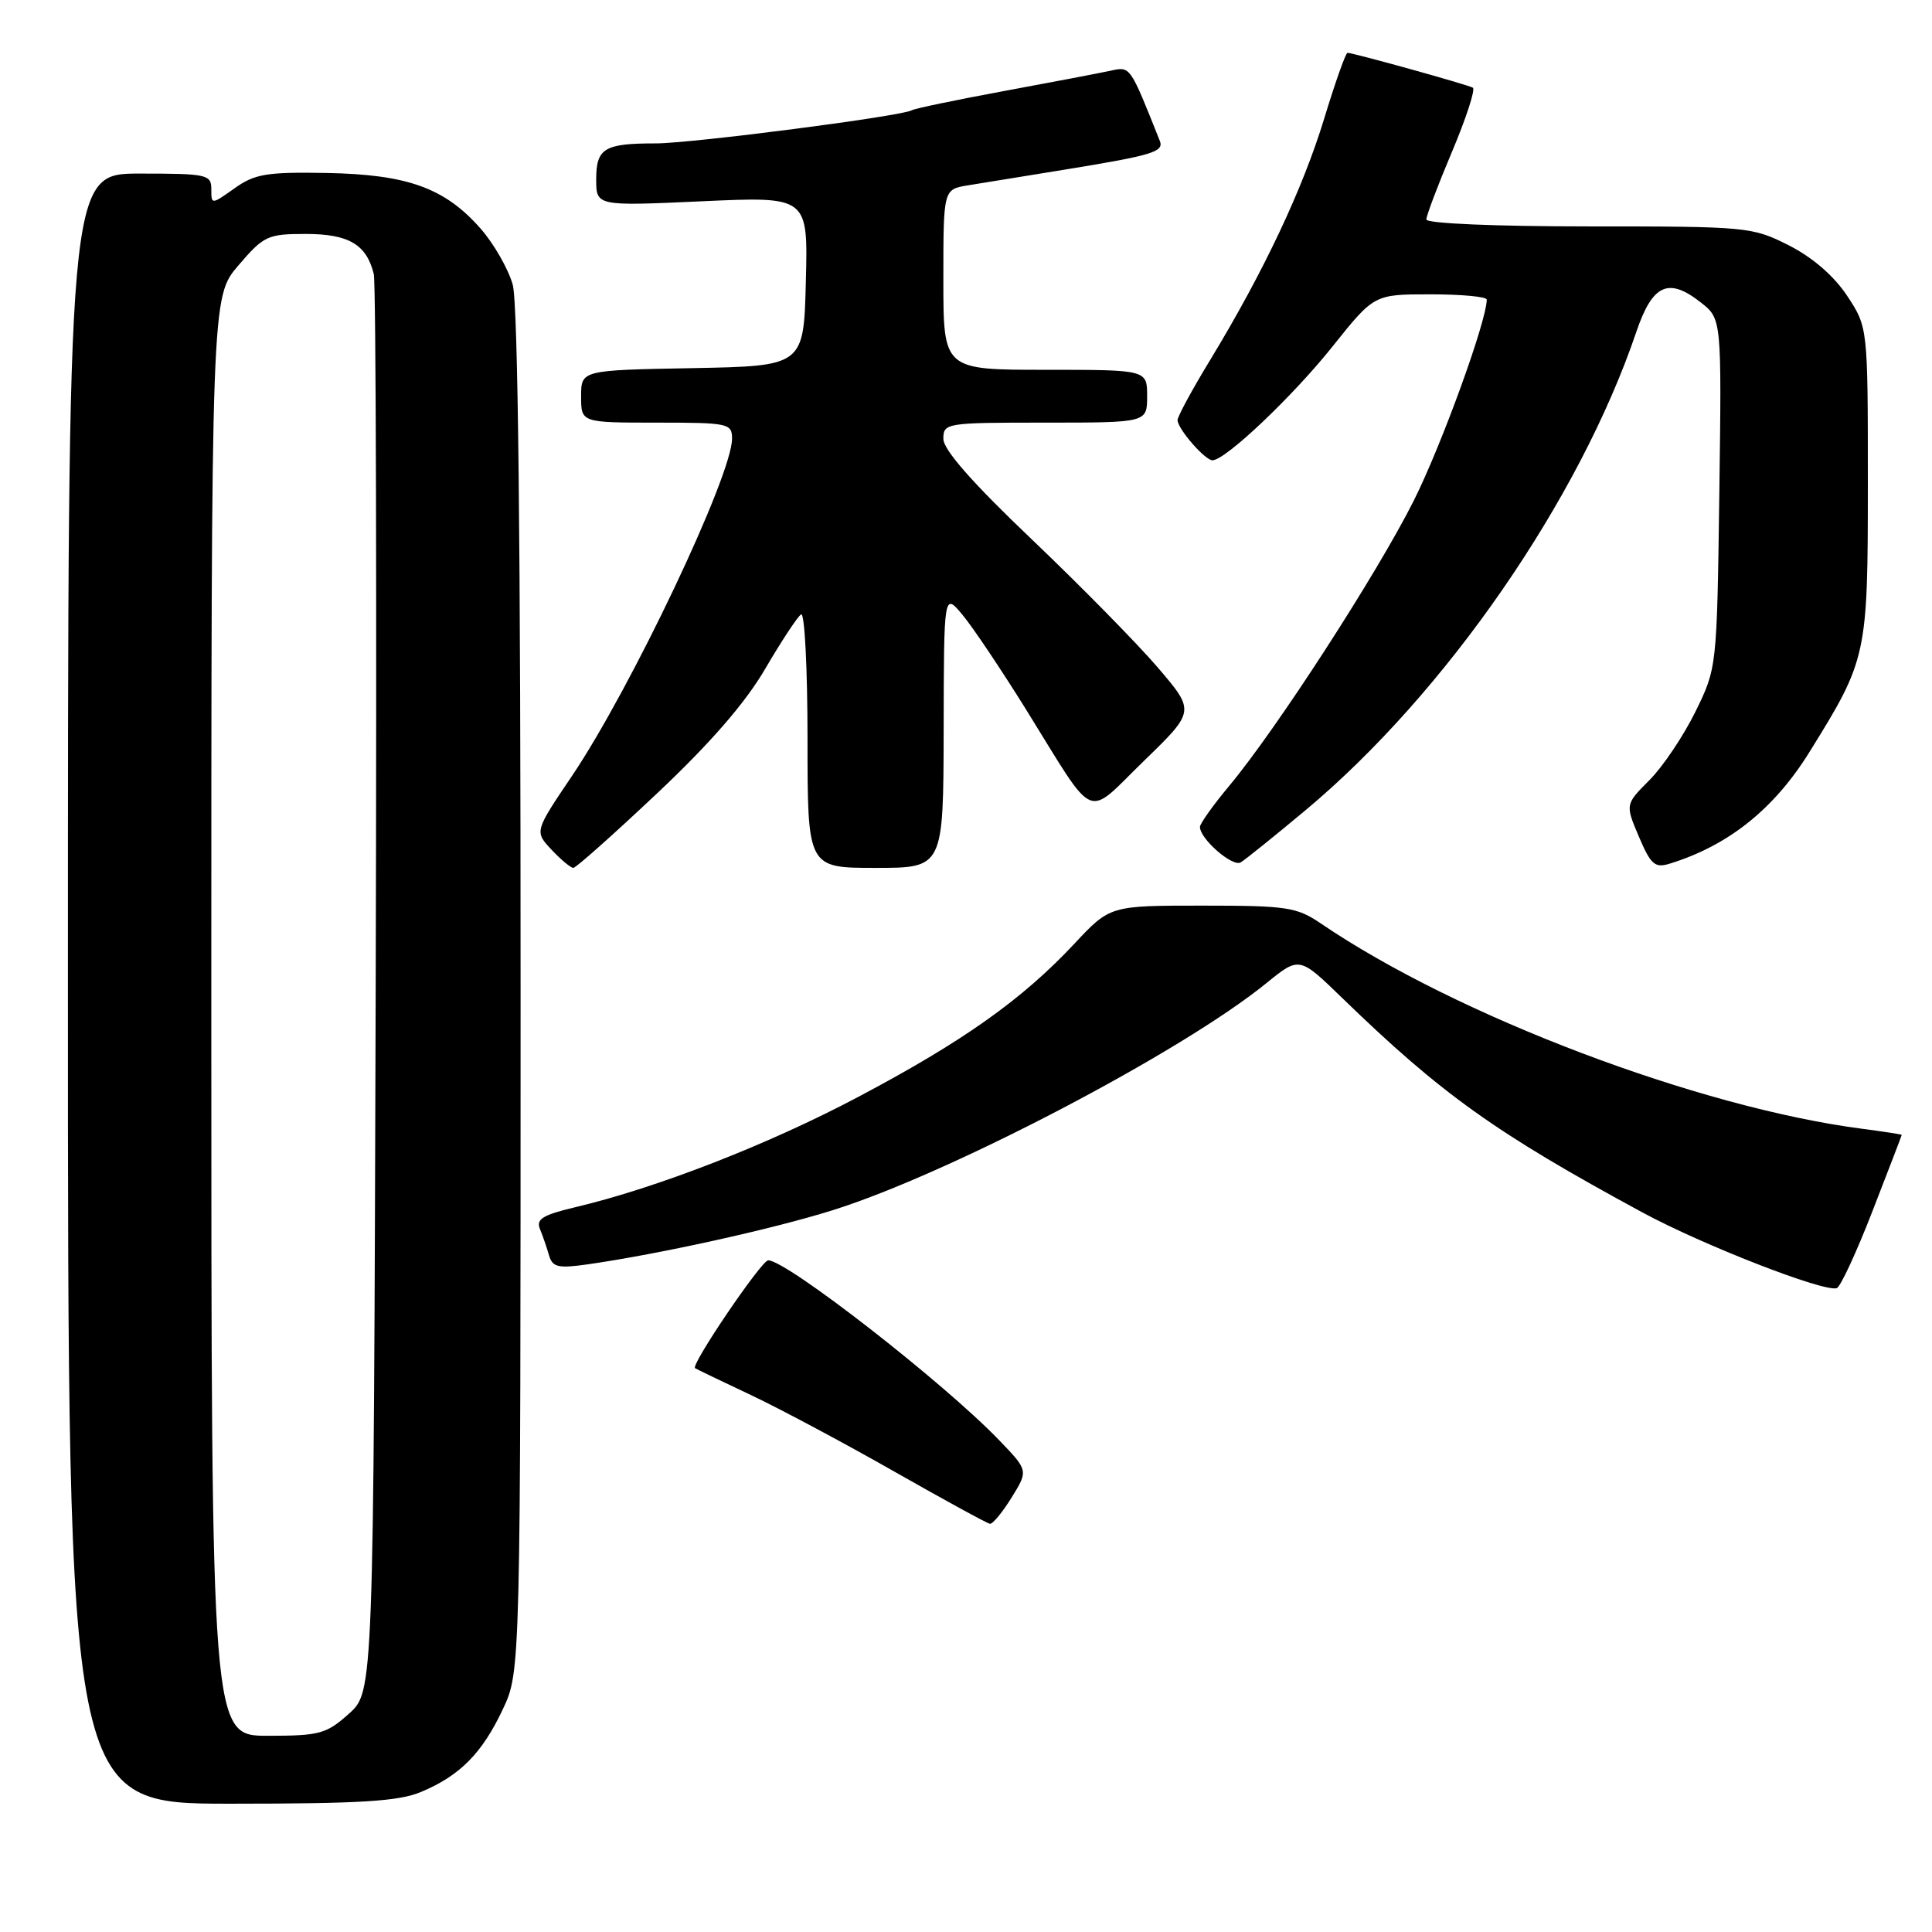 <?xml version="1.0" encoding="UTF-8" standalone="no"?>
<!DOCTYPE svg PUBLIC "-//W3C//DTD SVG 1.1//EN" "http://www.w3.org/Graphics/SVG/1.1/DTD/svg11.dtd" >
<svg xmlns="http://www.w3.org/2000/svg" xmlns:xlink="http://www.w3.org/1999/xlink" version="1.1" viewBox="0 0 256 256">
 <g >
 <path fill="currentColor"
d=" M 55.77 237.45 C 60.93 235.30 63.88 232.32 66.62 226.50 C 68.98 221.50 68.98 221.50 68.98 131.50 C 68.99 71.75 68.64 40.23 67.94 37.72 C 67.36 35.65 65.45 32.31 63.70 30.31 C 58.95 24.90 54.01 23.12 43.28 22.92 C 35.33 22.78 33.76 23.04 31.08 24.95 C 28.01 27.13 28.00 27.13 28.00 25.07 C 28.00 23.12 27.44 23.00 18.50 23.00 C 9.00 23.00 9.00 23.00 9.00 131.00 C 9.00 239.00 9.00 239.00 30.53 239.00 C 47.70 239.00 52.81 238.69 55.77 237.45 Z  M 134.05 198.42 C 136.26 194.85 136.26 194.85 132.38 190.82 C 125.04 183.19 104.25 167.00 101.79 167.00 C 100.90 167.00 91.48 180.89 92.10 181.29 C 92.32 181.43 95.65 183.04 99.50 184.85 C 103.35 186.67 111.90 191.23 118.50 194.99 C 125.10 198.74 130.80 201.86 131.17 201.91 C 131.54 201.96 132.83 200.39 134.05 198.42 Z  M 248.12 160.46 C 250.25 154.98 251.99 150.45 251.99 150.38 C 252.00 150.31 249.64 149.95 246.75 149.57 C 225.02 146.74 193.05 134.62 175.04 122.38 C 171.82 120.19 170.54 120.00 159.31 120.00 C 147.08 120.00 147.08 120.00 142.35 125.06 C 135.45 132.44 127.59 138.01 113.75 145.33 C 101.85 151.64 87.03 157.41 76.19 159.97 C 71.90 160.99 71.00 161.55 71.55 162.86 C 71.92 163.76 72.46 165.33 72.75 166.34 C 73.21 167.92 73.94 168.09 77.89 167.53 C 87.30 166.18 102.29 162.88 110.27 160.38 C 125.71 155.56 156.61 139.39 167.83 130.25 C 172.17 126.73 172.17 126.73 177.83 132.22 C 191.00 144.99 198.15 150.10 217.64 160.66 C 225.63 164.98 241.64 171.22 243.38 170.69 C 243.86 170.54 246.00 165.93 248.12 160.46 Z  M 87.04 105.15 C 94.13 98.47 98.76 93.14 101.40 88.61 C 103.55 84.94 105.69 81.69 106.15 81.41 C 106.62 81.12 107.00 88.56 107.00 97.94 C 107.00 115.00 107.00 115.00 116.00 115.00 C 125.00 115.00 125.00 115.00 125.04 96.75 C 125.07 78.50 125.07 78.50 127.56 81.50 C 128.93 83.15 132.70 88.78 135.95 94.00 C 145.40 109.22 143.70 108.47 151.57 100.83 C 158.36 94.24 158.36 94.24 153.44 88.48 C 150.73 85.31 143.22 77.67 136.76 71.51 C 128.85 63.98 125.00 59.60 125.00 58.15 C 125.00 56.05 125.34 56.00 138.50 56.00 C 152.00 56.00 152.00 56.00 152.00 52.50 C 152.00 49.00 152.00 49.00 138.50 49.00 C 125.00 49.00 125.00 49.00 125.00 37.05 C 125.00 25.09 125.00 25.09 128.25 24.56 C 130.04 24.27 135.78 23.34 141.00 22.49 C 152.74 20.58 154.26 20.12 153.68 18.66 C 149.67 8.61 149.81 8.80 147.11 9.38 C 145.67 9.69 139.33 10.90 133.00 12.07 C 126.68 13.24 121.19 14.38 120.82 14.61 C 119.56 15.39 91.67 19.00 86.89 19.00 C 80.07 19.00 79.00 19.64 79.00 23.76 C 79.00 27.31 79.00 27.31 93.03 26.67 C 107.07 26.03 107.07 26.03 106.78 37.27 C 106.50 48.50 106.50 48.50 91.75 48.78 C 77.00 49.05 77.00 49.05 77.00 52.53 C 77.00 56.00 77.00 56.00 87.00 56.00 C 96.53 56.00 97.00 56.10 97.00 58.13 C 97.00 63.01 83.60 91.24 75.78 102.83 C 70.82 110.18 70.82 110.18 73.08 112.59 C 74.33 113.92 75.63 115.00 75.97 115.00 C 76.31 115.00 81.29 110.57 87.04 105.15 Z  M 173.00 107.35 C 191.54 91.87 209.30 66.18 216.83 43.95 C 218.97 37.66 221.08 36.70 225.37 40.08 C 228.13 42.25 228.13 42.25 227.82 65.37 C 227.50 88.50 227.50 88.50 224.64 94.33 C 223.06 97.53 220.33 101.60 218.56 103.37 C 215.35 106.59 215.35 106.59 217.16 110.86 C 218.74 114.57 219.28 115.05 221.24 114.44 C 229.01 112.05 235.08 107.20 239.76 99.65 C 247.40 87.36 247.50 86.88 247.50 63.96 C 247.50 43.35 247.50 43.35 244.75 39.19 C 243.00 36.55 240.18 34.11 237.03 32.51 C 232.18 30.06 231.55 30.00 210.53 30.00 C 198.08 30.00 189.00 29.61 189.00 29.08 C 189.00 28.57 190.53 24.52 192.41 20.08 C 194.28 15.64 195.52 11.83 195.16 11.62 C 194.48 11.22 179.31 7.00 178.55 7.00 C 178.31 7.00 176.92 10.92 175.46 15.72 C 172.61 25.07 167.44 36.02 160.39 47.64 C 157.97 51.61 156.01 55.23 156.03 55.68 C 156.08 56.87 159.68 61.00 160.66 60.99 C 162.38 60.98 171.30 52.52 176.60 45.87 C 182.09 39.00 182.09 39.00 189.54 39.00 C 193.64 39.00 197.00 39.31 197.00 39.70 C 197.00 42.51 191.00 59.03 187.32 66.36 C 182.47 76.02 169.11 96.67 162.87 104.14 C 160.74 106.69 159.00 109.14 159.00 109.57 C 159.00 111.16 163.32 114.92 164.40 114.27 C 165.00 113.91 168.88 110.79 173.00 107.35 Z  M 28.00 134.68 C 28.00 39.36 28.00 39.36 31.58 35.18 C 34.95 31.24 35.46 31.00 40.51 31.00 C 46.21 31.00 48.57 32.39 49.53 36.32 C 49.82 37.52 49.93 80.27 49.78 131.33 C 49.50 224.16 49.50 224.16 46.23 227.08 C 43.24 229.76 42.34 230.00 35.48 230.00 C 28.00 230.00 28.00 230.00 28.00 134.68 Z "/>
</g>
</svg>